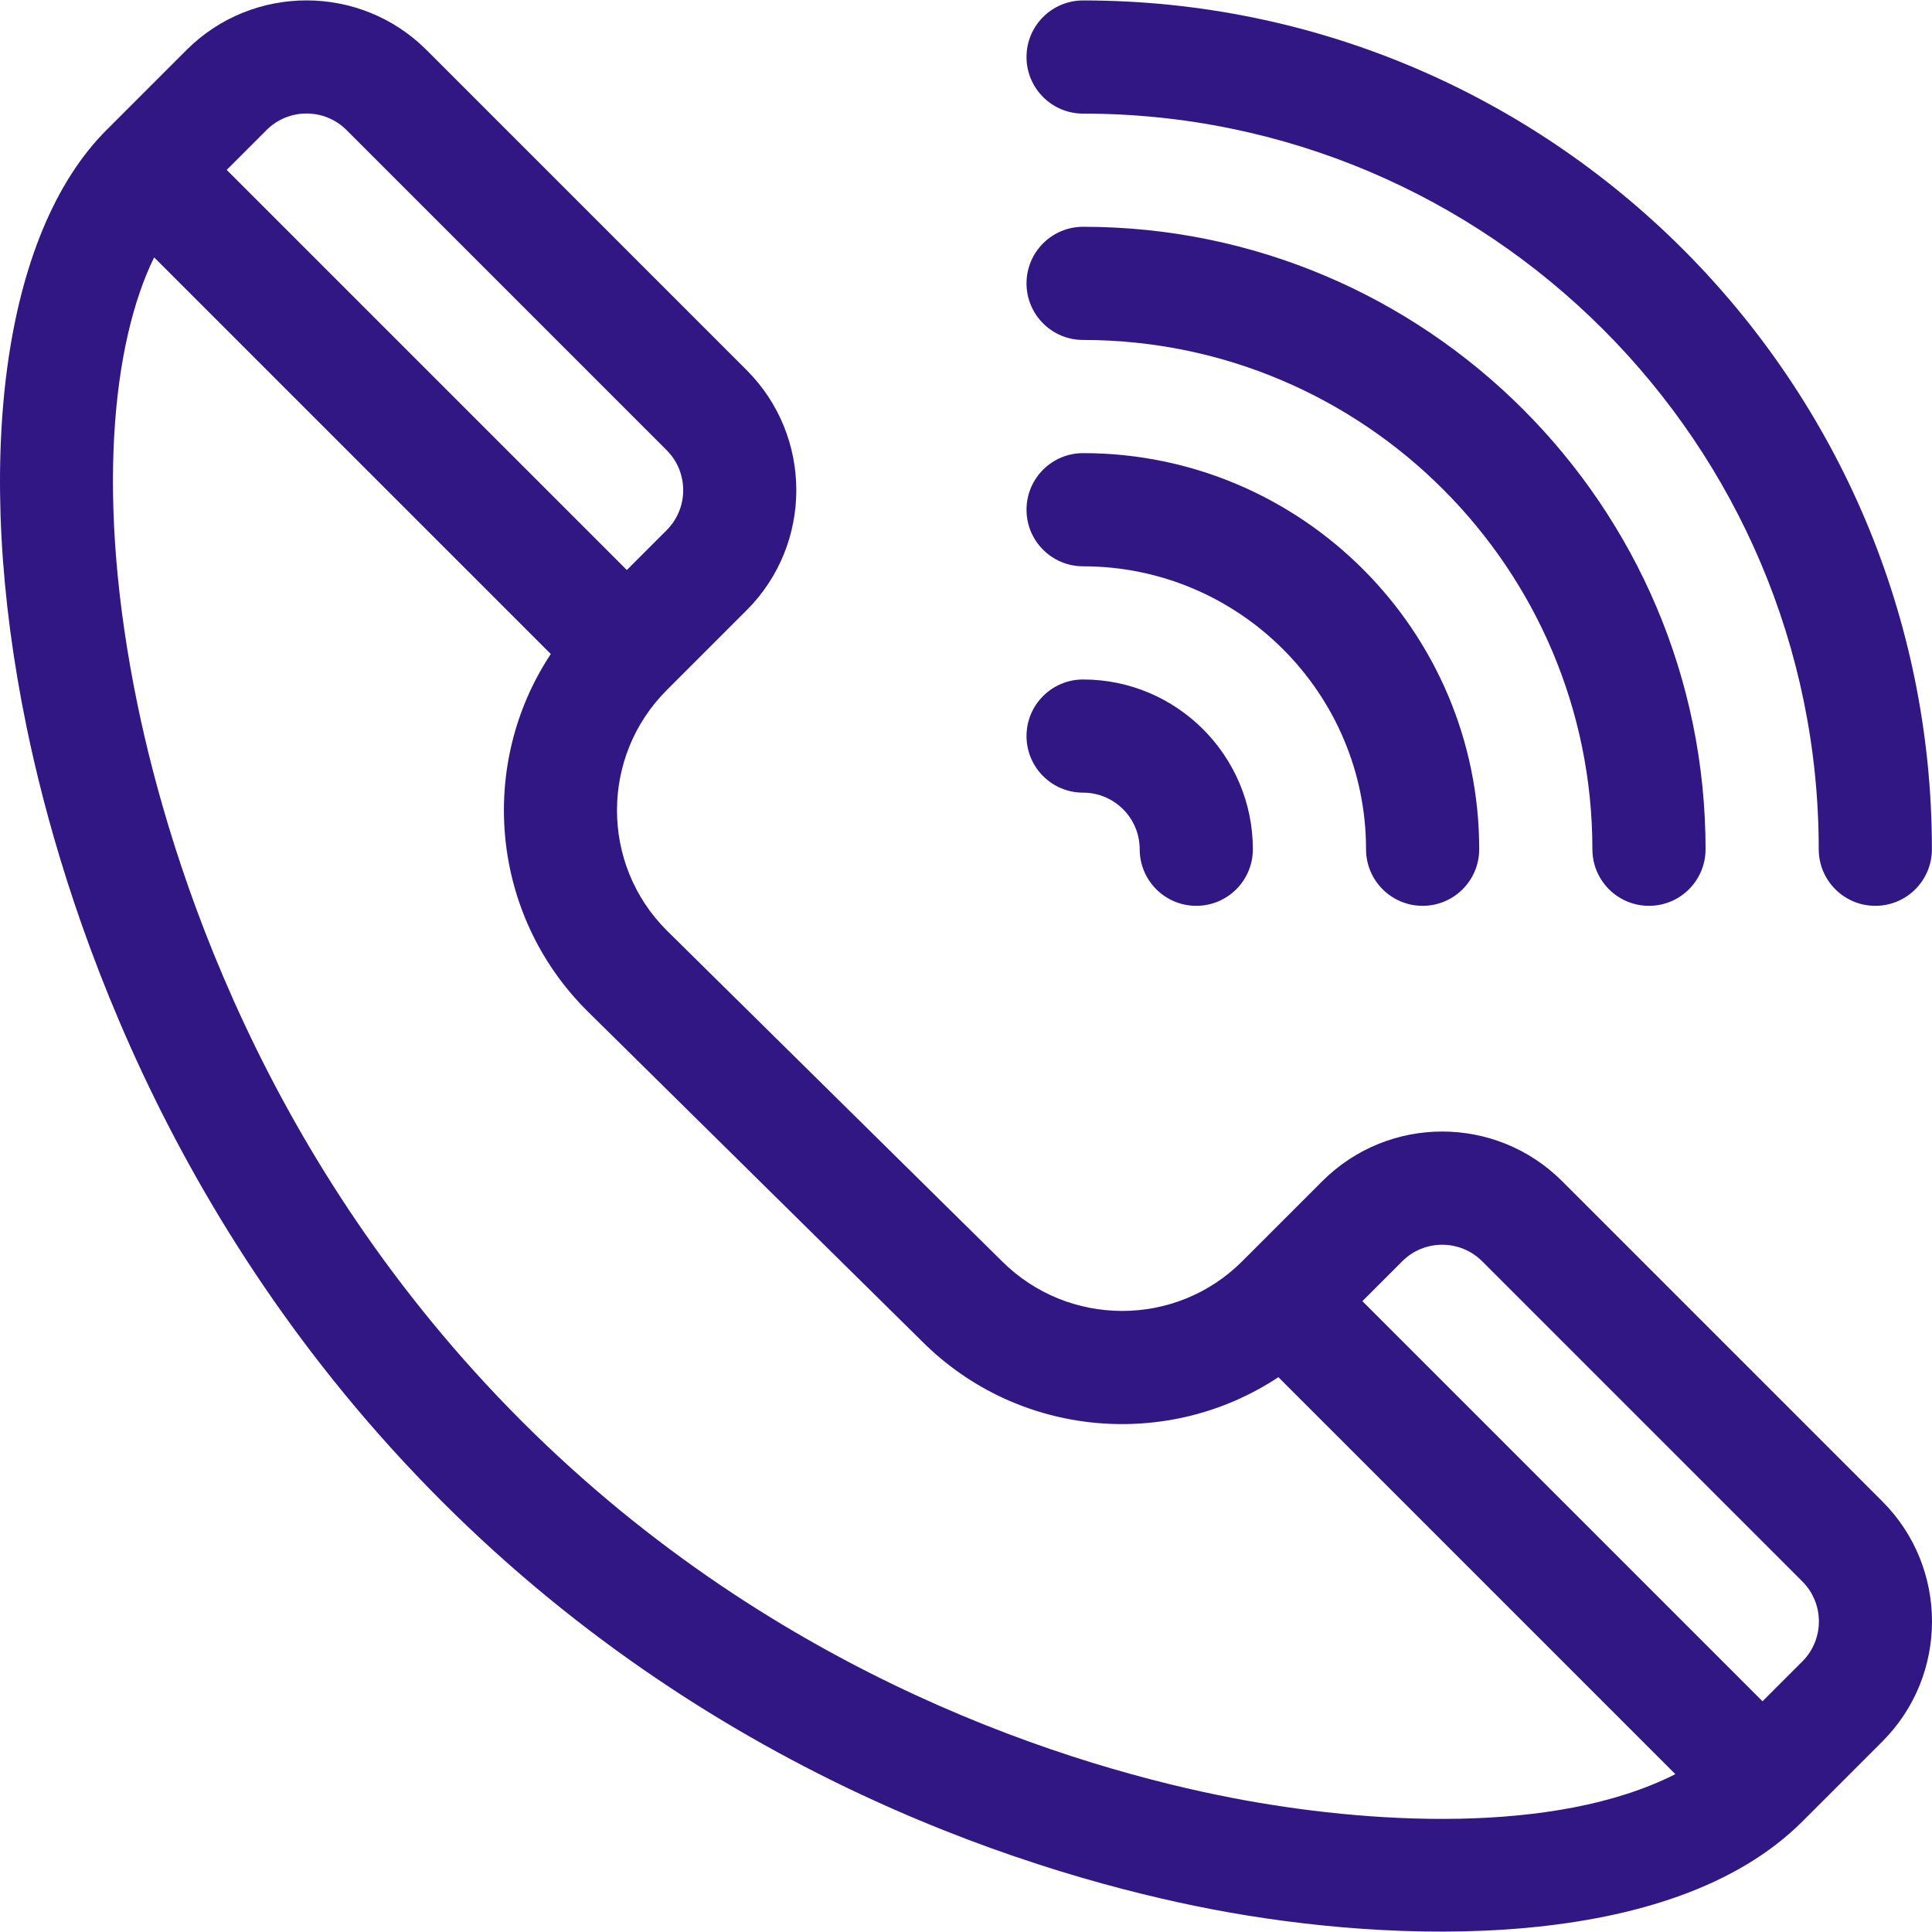 <?xml version="1.0"?>
<svg xmlns="http://www.w3.org/2000/svg" xmlns:xlink="http://www.w3.org/1999/xlink" version="1.1" id="Capa_1" x="0px" y="0px" viewBox="0 0 512 512" style="enable-background:new 0 0 512 512;" xml:space="preserve" width="512px" height="512px"><g><g>
	<g>
		<path d="M498.846,397.887l-84.833-84.832c-17.581-17.582-46.039-17.585-63.623,0l-21.209,21.209    c-17.544,17.542-46.084,17.54-63.694-0.07l-88.822-87.646c-17.542-17.542-17.542-46.082,0-63.624l21.208-21.208    c17.542-17.541,17.542-46.082,0-63.624L113.042,13.26C95.5-4.282,66.957-4.28,49.418,13.26L28.212,34.468    C0.684,61.995-7.412,122.687,7.083,192.857c9.238,44.721,35.815,130.824,110.02,205.029    c74.055,74.056,159.46,99.471,203.777,108.029c48.713,9.407,121.92,11.639,156.757-23.196l21.21-21.209    C516.385,443.969,516.385,415.428,498.846,397.887z M70.628,34.468c5.848-5.847,15.36-5.848,21.209,0l84.832,84.832    c5.848,5.848,5.848,15.361,0,21.209l-10.551,10.551L60.076,45.02L70.628,34.468z M326.568,476.467    c-40.948-7.907-119.855-31.386-188.257-99.788C69.631,307.997,45.016,228.227,36.456,186.79    c-11.339-54.888-6.618-96.147,4.392-118.583l105.117,105.118c-19.291,29.105-16.121,68.817,9.564,94.501l88.822,87.646    c25.611,25.611,65.3,28.8,94.43,9.494l105.202,105.203C411.925,486.426,362.07,483.322,326.568,476.467z M477.638,440.302    l-10.552,10.552L361.046,344.815l10.551-10.551c5.86-5.861,15.346-5.861,21.208,0l84.832,84.832    C483.484,424.942,483.484,434.456,477.638,440.302z" data-original="#000000" class="active-path" data-old_color="#000000" fill="#311783E6"/>
	</g>
</g><g>
	<g>
		<path d="M287.033,0.115c-8.282,0-14.996,6.714-14.996,14.996s6.714,14.996,14.996,14.996    c107.496,0,194.951,87.455,194.951,194.951c0,8.282,6.714,14.996,14.996,14.996c8.282,0,14.996-6.714,14.996-14.996    C511.976,101.024,411.067,0.115,287.033,0.115z" data-original="#000000" class="active-path" data-old_color="#000000" fill="#311783E6"/>
	</g>
</g><g>
	<g>
		<path d="M287.033,60.1c-8.282,0-14.996,6.714-14.996,14.996s6.714,14.996,14.996,14.996c74.42,0,134.966,60.546,134.966,134.966    c0,8.282,6.714,14.996,14.996,14.996s14.996-6.714,14.996-14.996C451.991,134.1,377.991,60.1,287.033,60.1z" data-original="#000000" class="active-path" data-old_color="#000000" fill="#311783E6"/>
	</g>
</g><g>
	<g>
		<path d="M287.033,120.085c-8.282,0-14.996,6.714-14.996,14.996c0,8.282,6.714,14.996,14.996,14.996    c41.345,0,74.981,33.636,74.981,74.981c0,8.282,6.714,14.996,14.996,14.996s14.996-6.714,14.996-14.996    C392.007,167.176,344.915,120.085,287.033,120.085z" data-original="#000000" class="active-path" data-old_color="#000000" fill="#311783E6"/>
	</g>
</g><g>
	<g>
		<path d="M287.033,180.07c-8.282,0-14.996,6.714-14.996,14.996s6.714,14.996,14.996,14.996c8.269,0,14.996,6.727,14.996,14.996    c0,8.282,6.714,14.996,14.996,14.996c8.282,0,14.996-6.714,14.996-14.996C332.022,200.251,311.84,180.07,287.033,180.07z" data-original="#000000" class="active-path" data-old_color="#000000" fill="#311783E6"/>
	</g>
</g></g> </svg>
